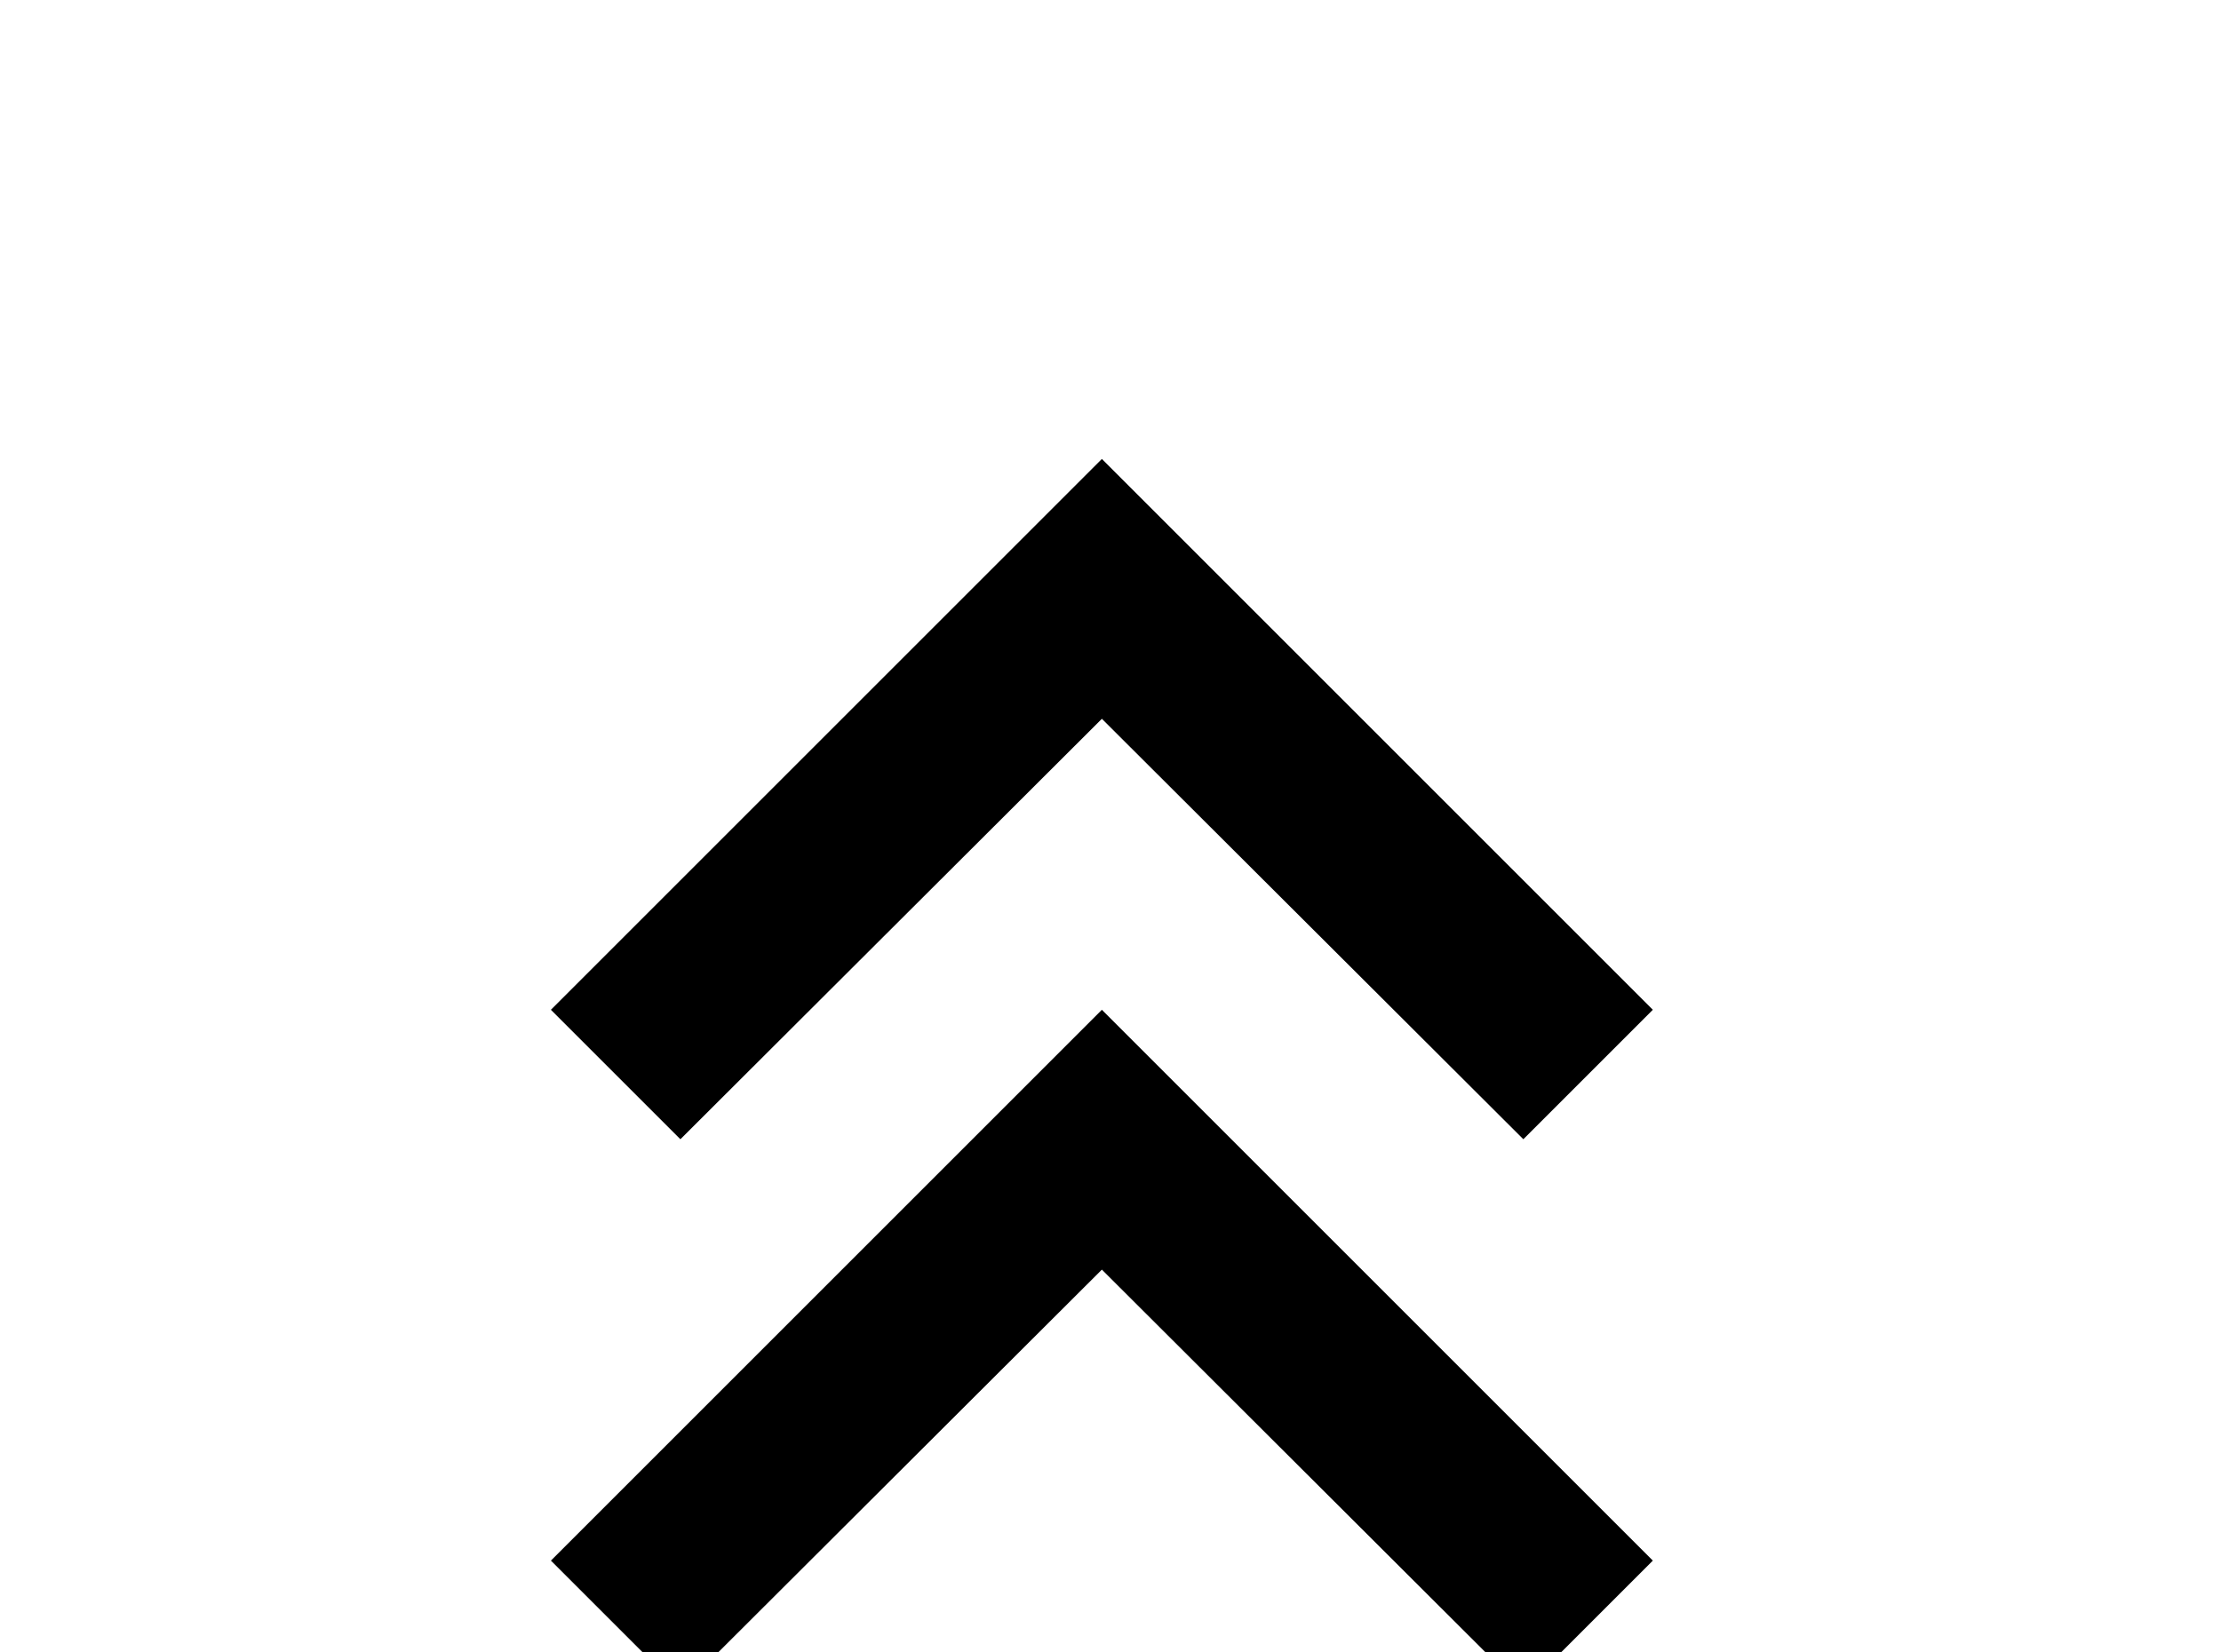 <!-- Generated by IcoMoon.io -->
<svg version="1.1" xmlns="http://www.w3.org/2000/svg" width="43" height="32" viewBox="0 0 43 32">
<title>chevron-double-up</title>
<path d="M13.173 32.729l-2.507-2.507 10.667-10.667 10.667 10.667-2.507 2.507-8.16-8.142-8.16 8.142M13.173 22.062l-2.507-2.507 10.667-10.667 10.667 10.667-2.507 2.507-8.16-8.142-8.16 8.142z"></path>
</svg>
